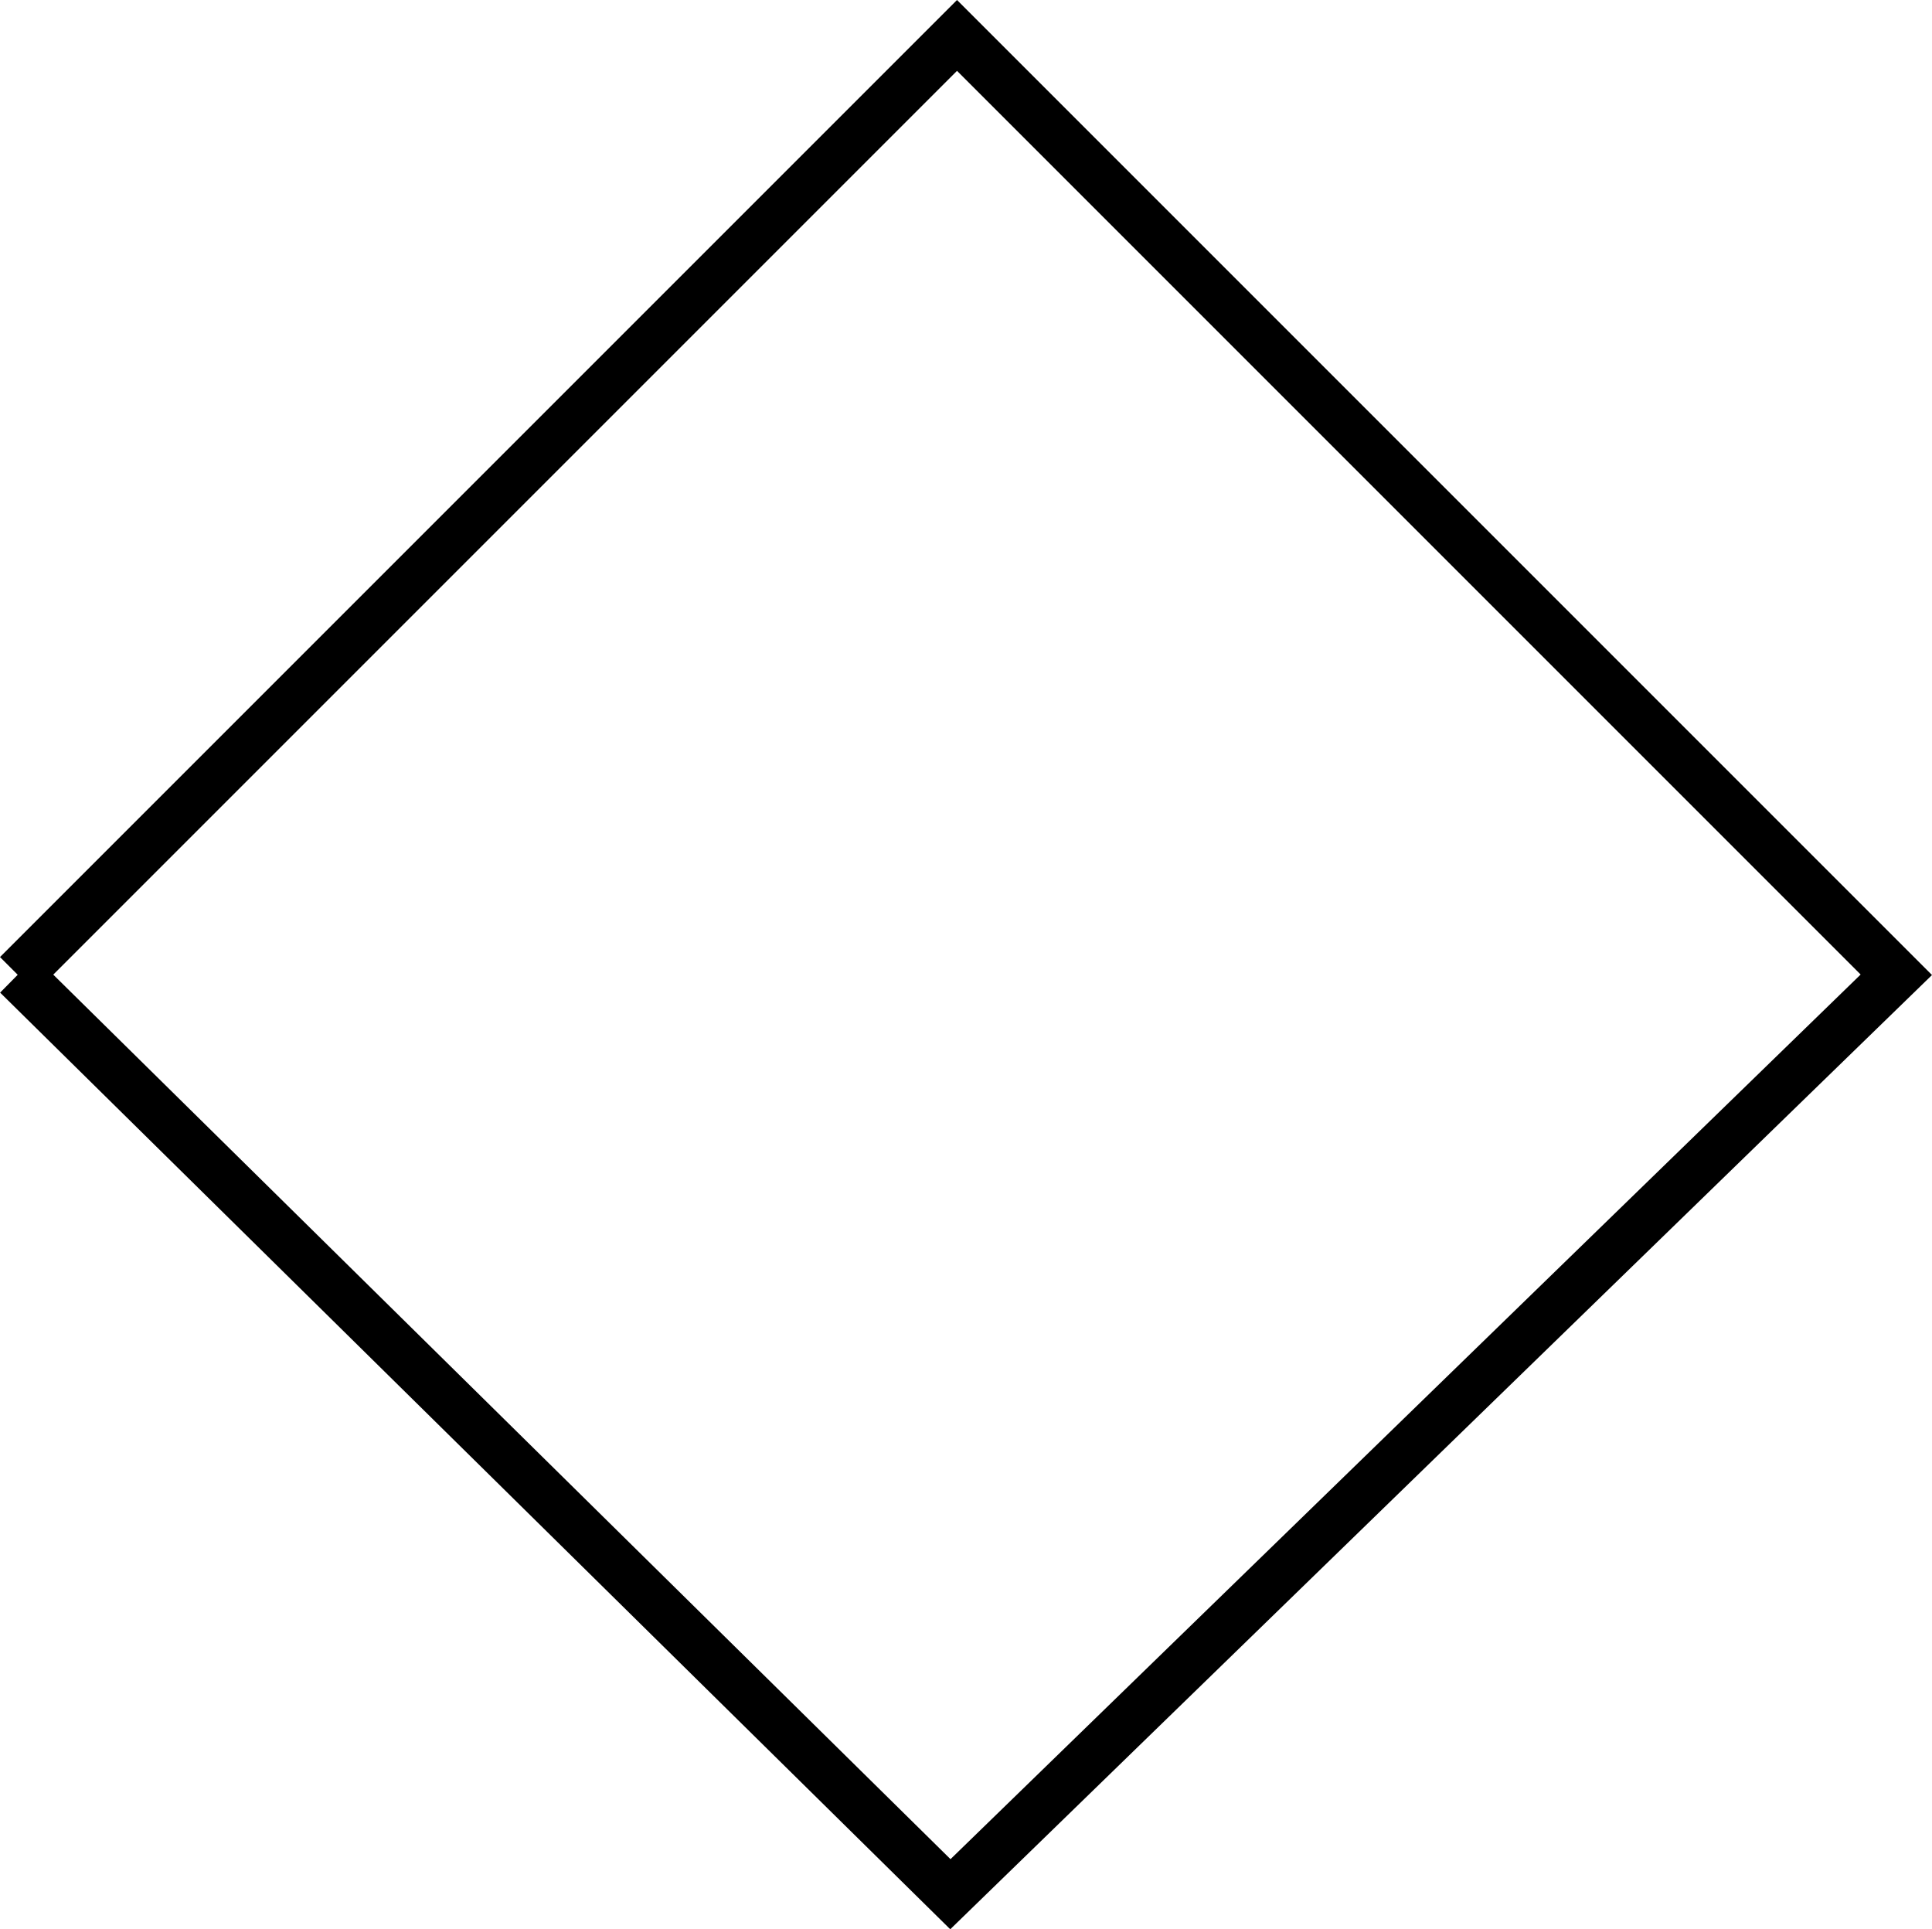 <?xml version="1.0" encoding="UTF-8" standalone="no"?>
<svg
   width="583.041"
   height="582.188"
   viewBox="0 0 583.041 582.188"
   version="1.1"
   id="svg10"
   sodipodi:docname="TIDSTR01.hpgl.svg"
   inkscape:version="1.1.2 (0a00cf5339, 2022-02-04)"
   xmlns:inkscape="http://www.inkscape.org/namespaces/inkscape"
   xmlns:sodipodi="http://sodipodi.sourceforge.net/DTD/sodipodi-0.dtd"
   xmlns="http://www.w3.org/2000/svg"
   xmlns:svg="http://www.w3.org/2000/svg">
  <defs
     id="defs14" />
  <sodipodi:namedview
     id="namedview12"
     pagecolor="#ffffff"
     bordercolor="#666666"
     borderopacity="1.0"
     inkscape:pageshadow="2"
     inkscape:pageopacity="0.0"
     inkscape:pagecheckerboard="0"
     showgrid="false"
     inkscape:zoom="1.281825"
     inkscape:cx="294.11191"
     inkscape:cy="-736.84005"
     inkscape:window-width="1495"
     inkscape:window-height="970"
     inkscape:window-x="0"
     inkscape:window-y="32"
     inkscape:window-maximized="0"
     inkscape:current-layer="svg10" />
  <g
     id="g2"
     transform="translate(10.767,-1016.994)" />
  <g
     style="fill:none;stroke:#000000;stroke-width:1mm"
     id="g4"
     transform="translate(10.767,-1016.994)" />
  <g
     style="fill:none;stroke:#000000;stroke-width:4mm"
     id="g8"
     transform="translate(10.767,-1016.994)">
    <path
       d="m -5.422,1311.149 283.464,-283.465 283.465,283.465 -285.468,277.455 -281.461,-277.455"
       id="path6" />
  </g>
</svg>
